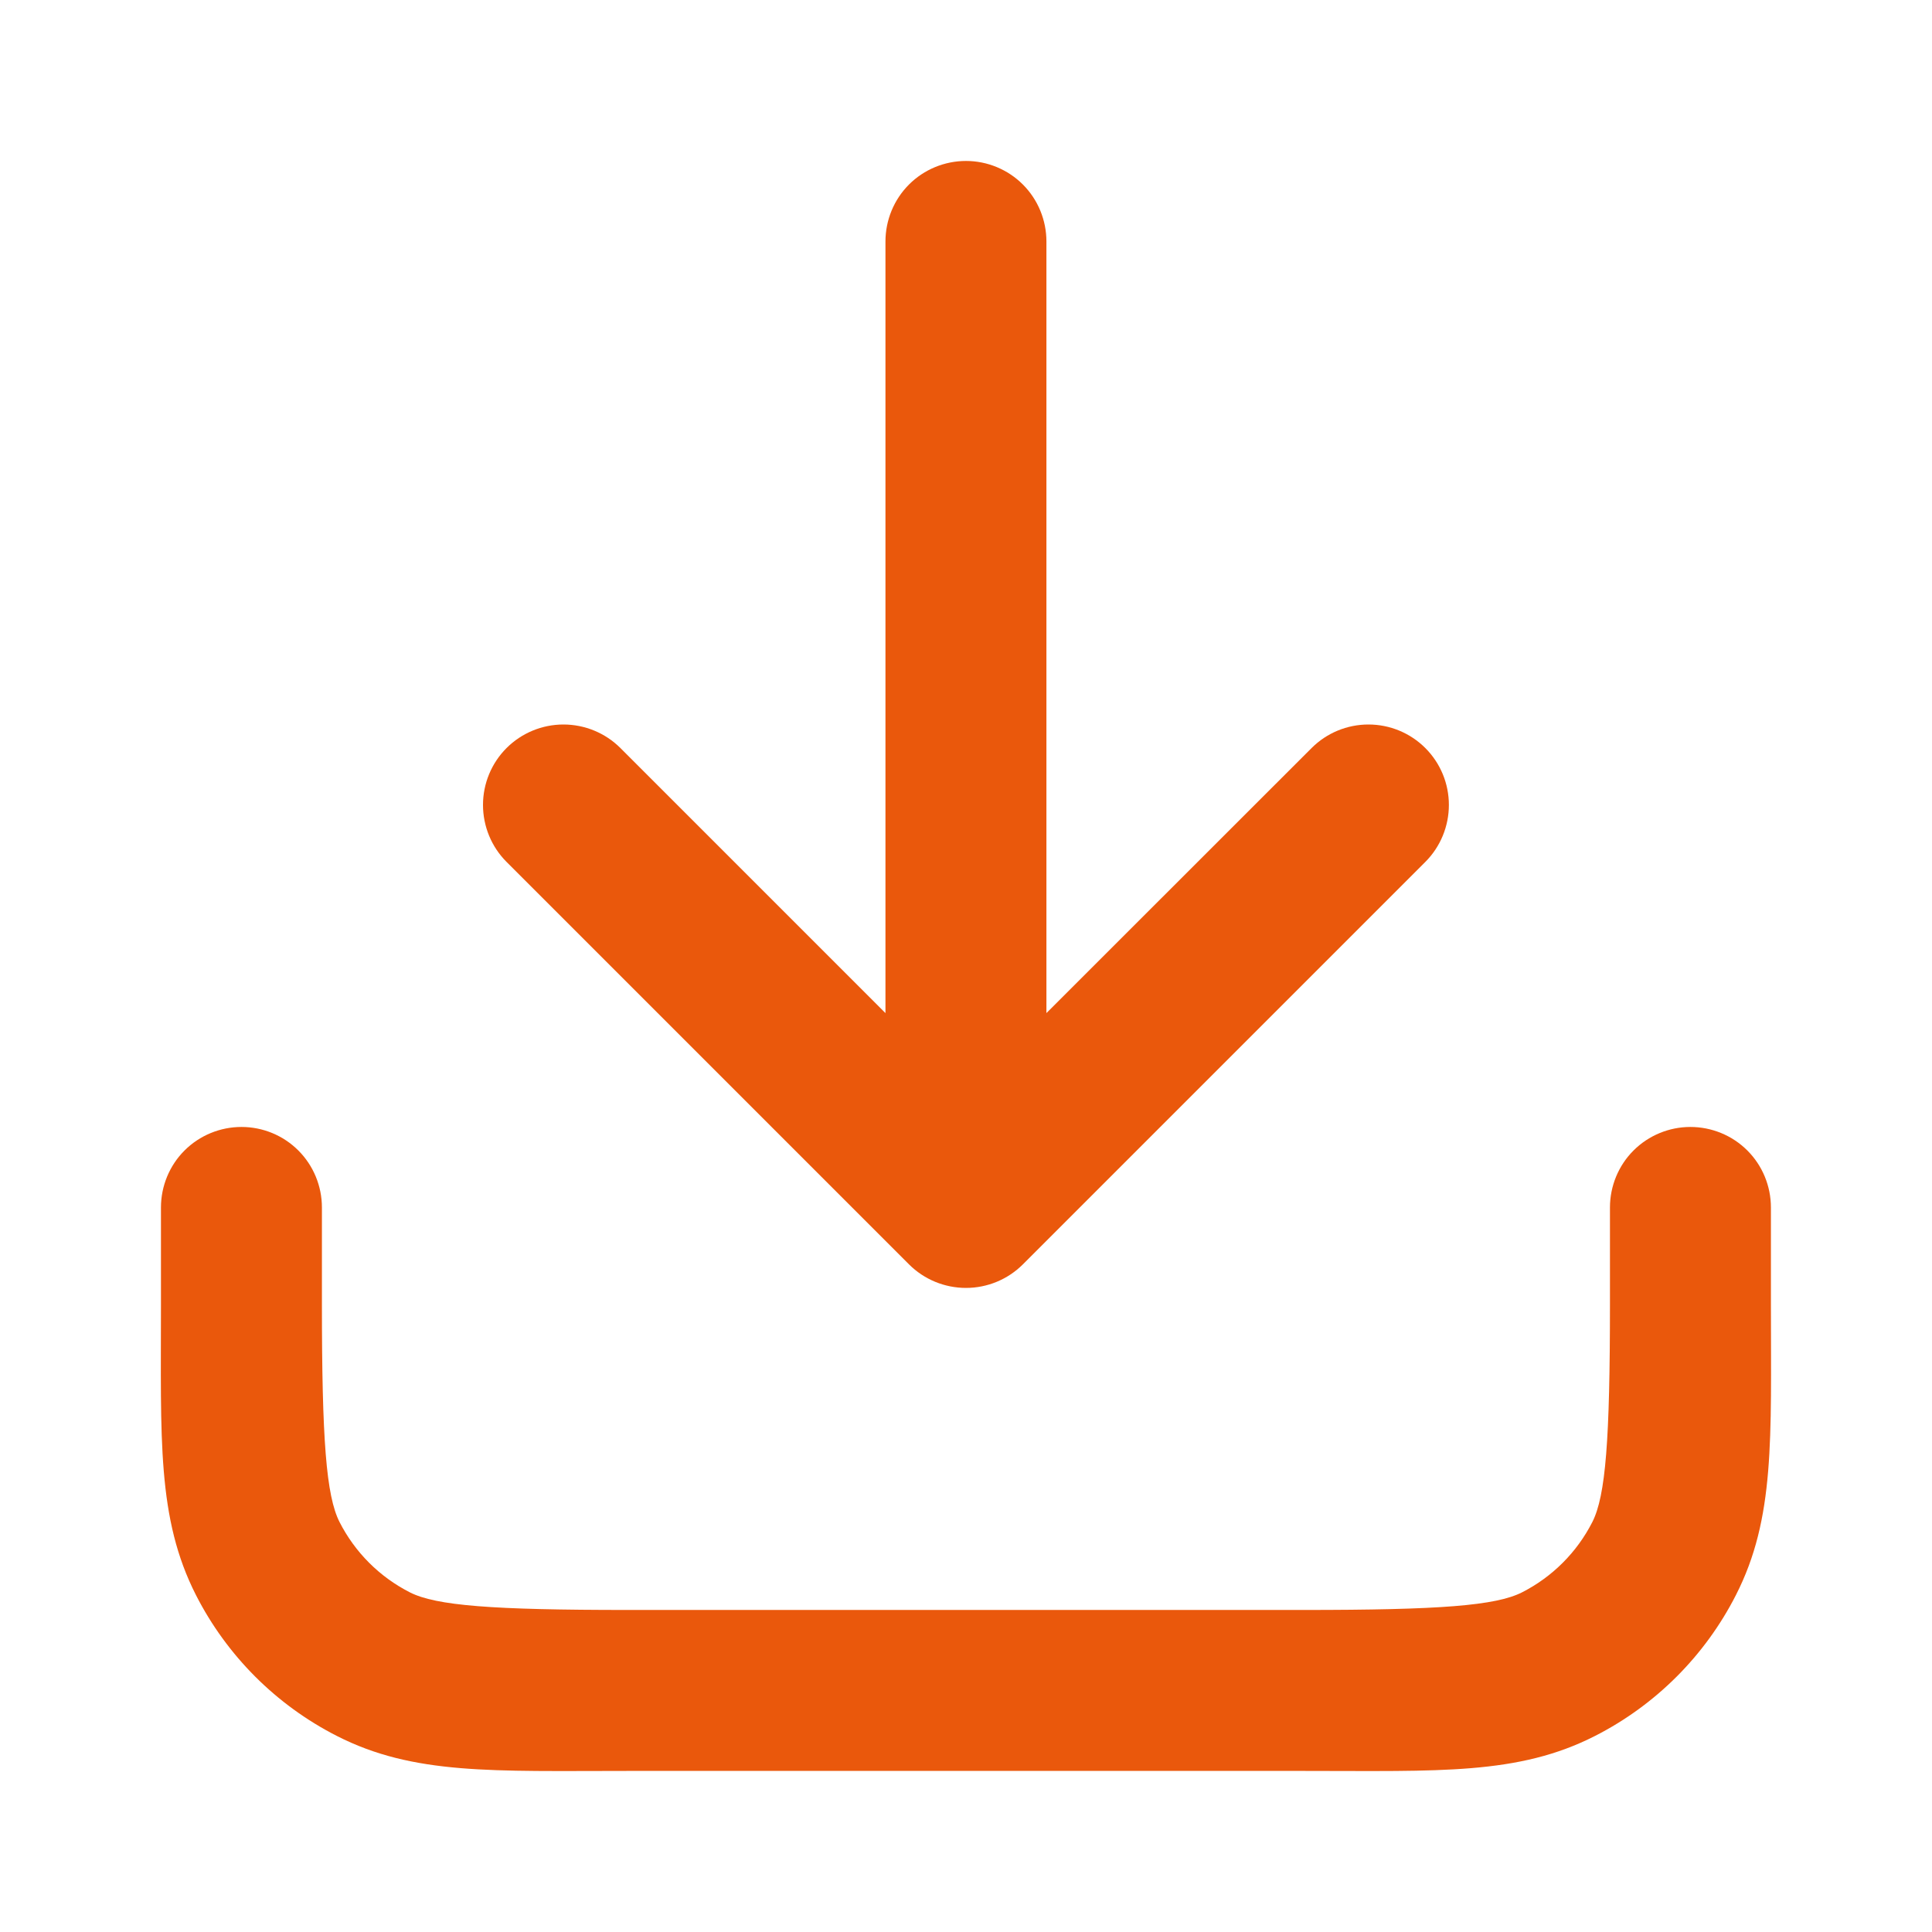 <svg width="16" height="16" viewBox="0 0 16 16" fill="none" xmlns="http://www.w3.org/2000/svg">
<path d="M8 1.333C7.823 1.333 7.653 1.403 7.528 1.528C7.403 1.653 7.333 1.823 7.333 2V8.39L5.138 6.195C5.013 6.07 4.843 6 4.666 6C4.49 6 4.32 6.07 4.195 6.195C4.07 6.32 4 6.489 4 6.666C4 6.843 4.07 7.013 4.195 7.138L7.528 10.471C7.653 10.596 7.823 10.666 8 10.666C8.176 10.666 8.346 10.596 8.471 10.471L11.804 7.138C11.929 7.013 11.999 6.843 11.999 6.666C11.999 6.489 11.929 6.32 11.804 6.195C11.679 6.07 11.51 6 11.333 6C11.156 6 10.987 6.07 10.862 6.195L8.666 8.39V2C8.666 1.823 8.596 1.653 8.471 1.528C8.346 1.403 8.176 1.333 8 1.333ZM2 9.333C1.823 9.333 1.653 9.403 1.528 9.528C1.403 9.653 1.333 9.823 1.333 10V10.799C1.333 11.919 1.299 12.573 1.623 13.21C1.879 13.712 2.287 14.12 2.789 14.376C3.426 14.701 4.08 14.666 5.2 14.666H10.799C11.919 14.666 12.573 14.701 13.21 14.376C13.712 14.12 14.12 13.712 14.376 13.21C14.701 12.573 14.666 11.919 14.666 10.799V10C14.666 9.823 14.596 9.653 14.471 9.528C14.346 9.403 14.176 9.333 13.999 9.333C13.823 9.333 13.653 9.403 13.528 9.528C13.403 9.653 13.333 9.823 13.333 10V10.799C13.333 11.919 13.298 12.387 13.187 12.605C13.059 12.856 12.856 13.059 12.605 13.187C12.387 13.298 11.919 13.333 10.799 13.333H5.2C4.08 13.333 3.612 13.298 3.394 13.187C3.143 13.059 2.94 12.856 2.812 12.605C2.701 12.387 2.666 11.919 2.666 10.799V10C2.666 9.823 2.596 9.653 2.471 9.528C2.346 9.403 2.177 9.333 2 9.333Z" fill="#EA580C"/>
</svg>
